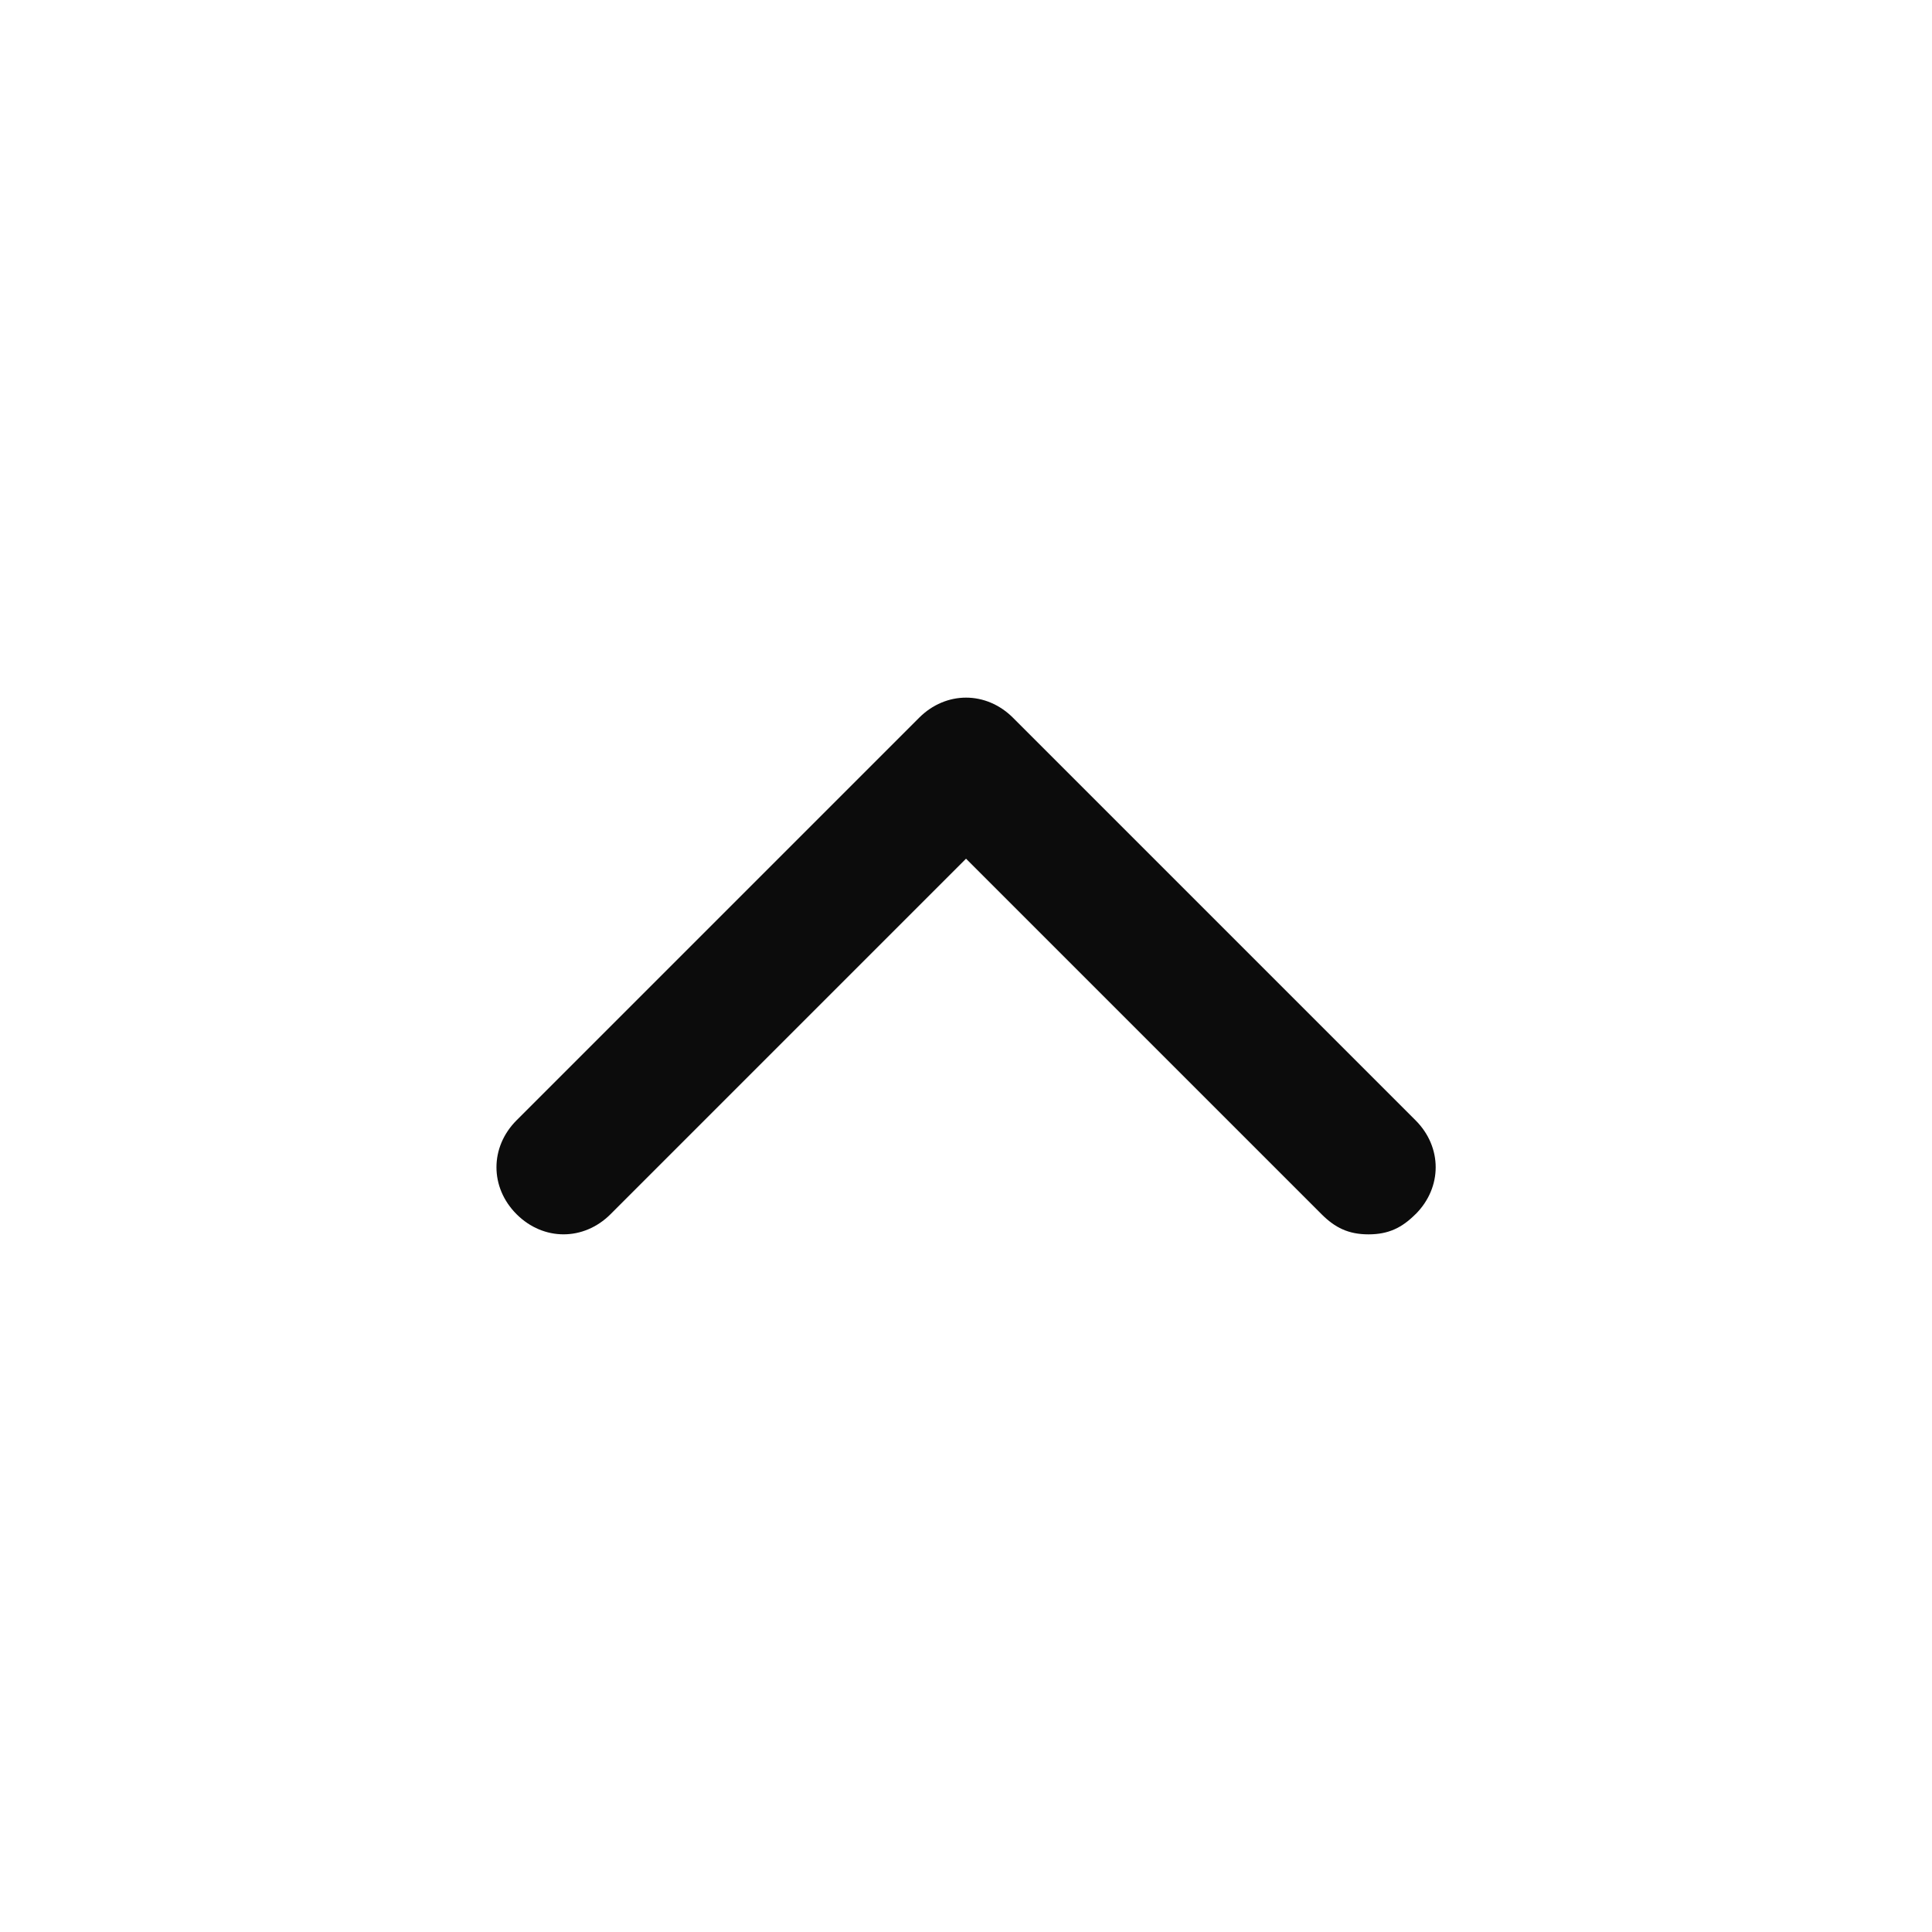 <svg enable-background="new 0 0 50 50" viewBox="0 0 50 50" xmlns="http://www.w3.org/2000/svg"><path d="m36.632 31.424c-.347.347-.694.521-1.215.521-.521 0-.868-.174-1.215-.521l-9.201-9.201-9.201 9.201c-.695.694-1.736.694-2.431 0-.694-.694-.694-1.736 0-2.431l10.417-10.417c.694-.695 1.736-.695 2.431 0l10.417 10.417c.695.695.695 1.736 0 2.431z" fill-opacity=".95"/></svg>